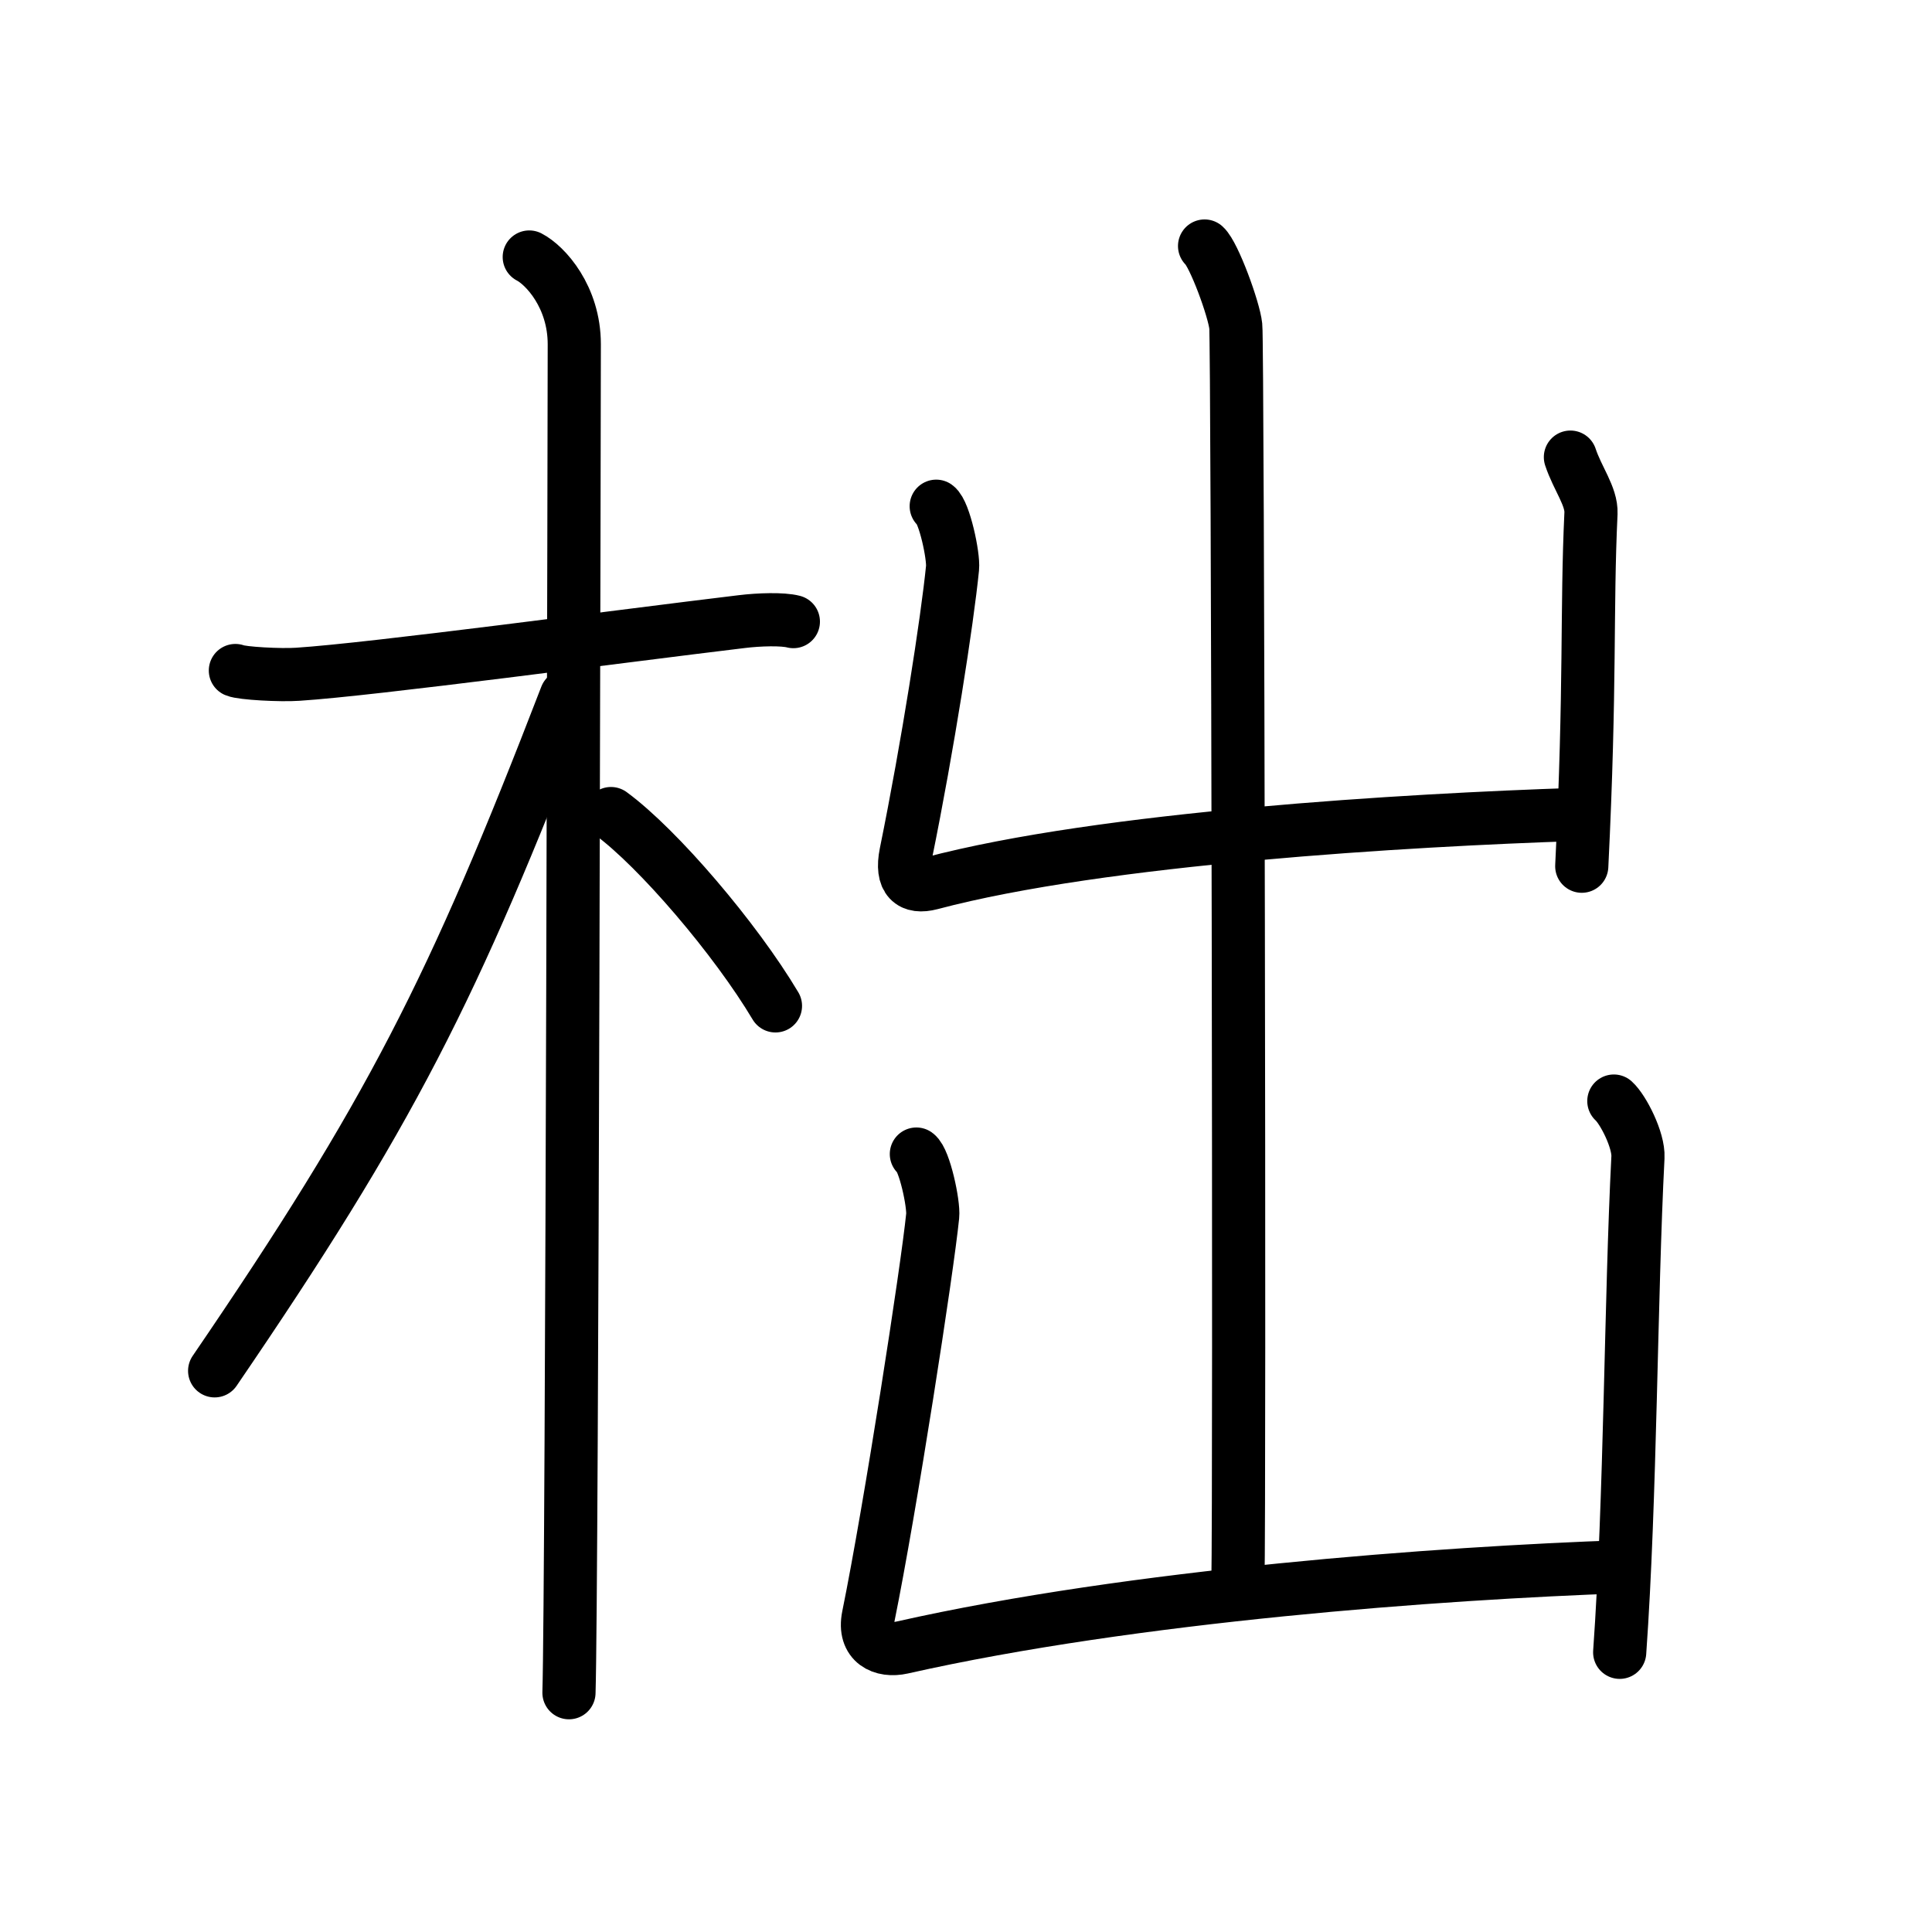 <svg xmlns="http://www.w3.org/2000/svg" width="109" height="109" viewBox="0 0 109 109"><g xmlns:kvg="http://kanjivg.tagaini.net" id="kvg:StrokePaths_067ee" style="fill:none;stroke:#000000;stroke-width:3;stroke-linecap:round;stroke-linejoin:round;"><g id="kvg:067ee" kvg:element="&#26606;"><g id="kvg:067ee-g1" kvg:element="&#26408;" kvg:position="left" kvg:radical="general"><path id="kvg:067ee-s1" kvg:type="&#12752;" d="M13.28,37.83c0.37,0.16,2.55,0.28,3.53,0.21c4.21-0.27,18.28-2.16,25.04-2.97c0.98-0.12,2.3-0.16,2.91,0"/><path id="kvg:067ee-s2" kvg:type="&#12753;" d="M29.86,14.5c0.91,0.47,2.54,2.25,2.54,4.92c0,0.95-0.12,70.25-0.3,76.08"/><path id="kvg:067ee-s3" kvg:type="&#12754;" d="M31.94,39.28C25.55,55.85,22,62.85,12.11,77.34"/><path id="kvg:067ee-s4" kvg:type="&#12756;/&#12751;" d="M34.47,45.9c2.66,1.95,7.03,7.07,9.28,10.85"/></g><g id="kvg:067ee-g2" kvg:element="&#20986;" kvg:position="right"><g id="kvg:067ee-g3" kvg:element="&#23665;"><path id="kvg:067ee-s5" kvg:type="&#12753;a" d="M67.96,13.88c0.53,0.48,1.66,3.56,1.76,4.52c0.11,0.95,0.23,65.15,0.12,71.1"/><path id="kvg:067ee-s6" kvg:type="&#12740;a" d="M52.82,28.56c0.46,0.33,0.99,2.82,0.92,3.49c-0.3,2.99-1.39,10.01-2.63,16.1c-0.3,1.5,0.31,1.98,1.41,1.69c9.72-2.58,26.97-3.58,36.38-3.89"/><path id="kvg:067ee-s7" kvg:type="&#12753;" d="M88.6,25.79c0.4,1.21,1.2,2.21,1.16,3.17c-0.26,5.53-0.01,9.53-0.52,19.91"/></g><g id="kvg:067ee-g4" kvg:element="&#20981;"><path id="kvg:067ee-s8" kvg:type="&#12740;a" d="M51.7,65.11c0.46,0.33,0.99,2.82,0.92,3.49c-0.3,2.99-2.39,16.51-3.63,22.6c-0.3,1.5,0.8,2,1.91,1.75C64,90,81.25,88.75,91.58,88.39"/><path id="kvg:067ee-s9" kvg:type="&#12753;" d="M91.05,62.12c0.53,0.48,1.41,2.21,1.36,3.17C92,73.25,92,84.5,91.38,93.22"/></g></g></g></g></svg>